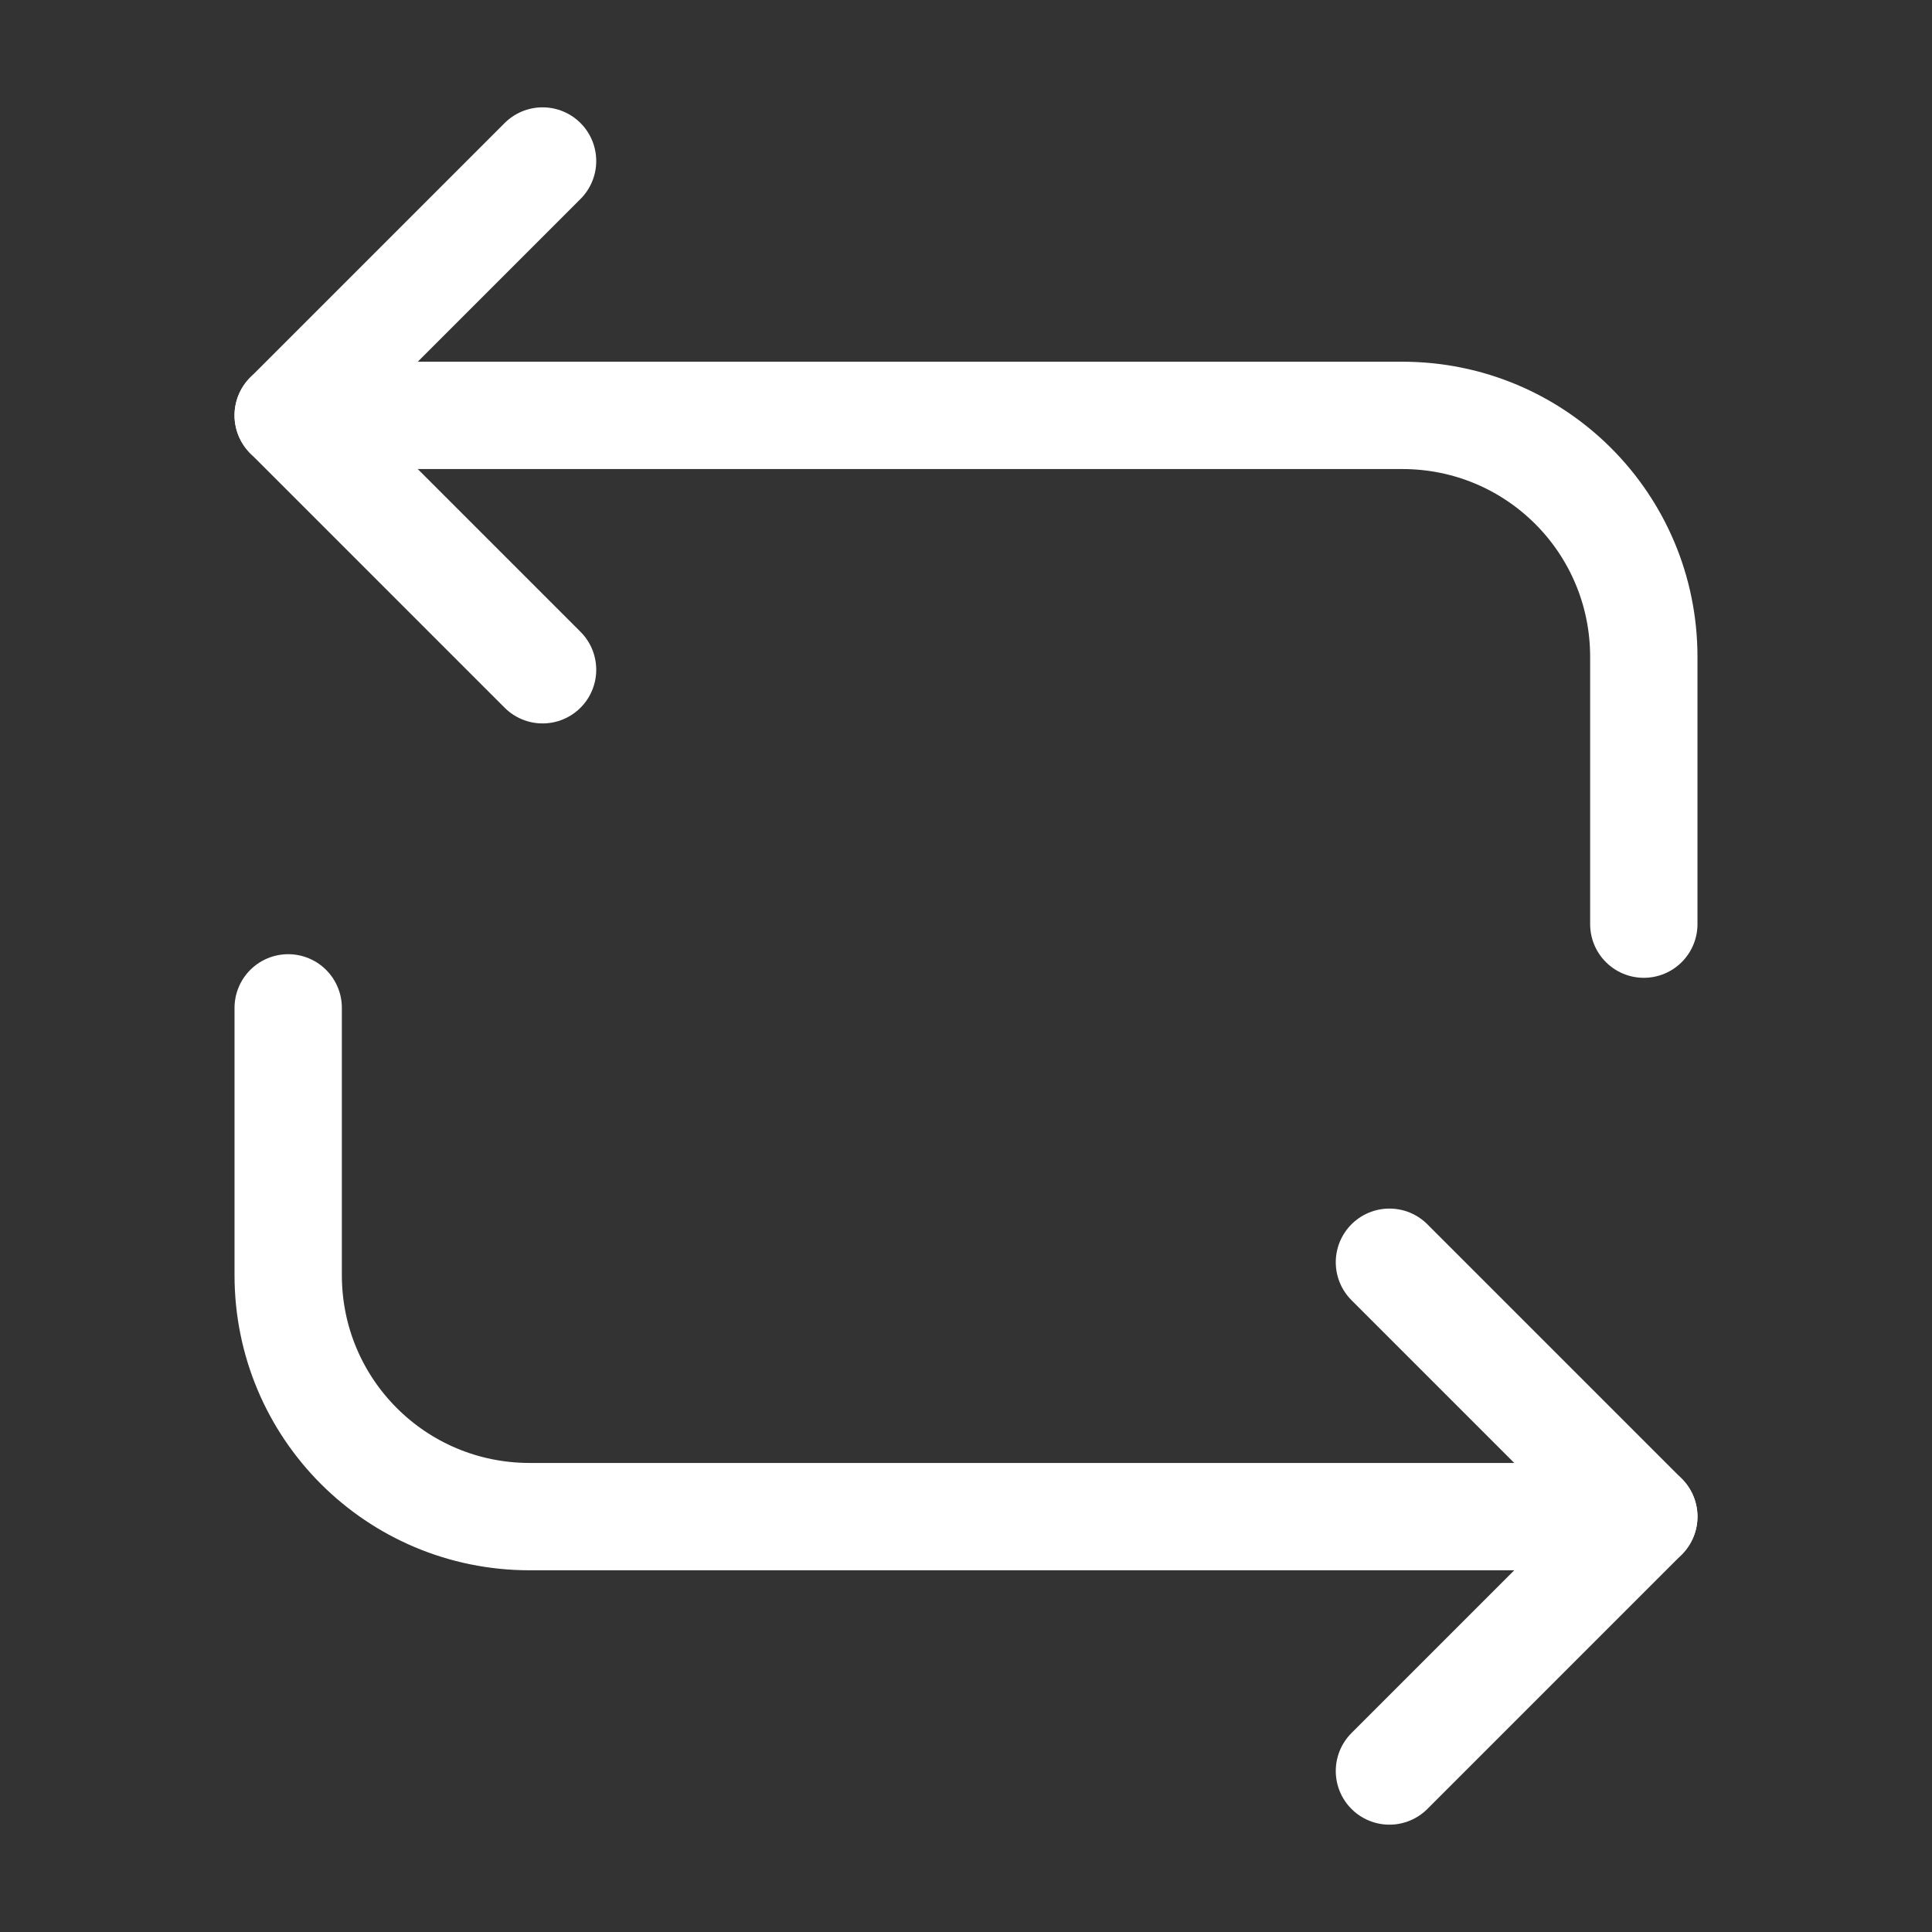 <svg width="18" height="18" viewBox="0 0 18 18" fill="none" xmlns="http://www.w3.org/2000/svg">
<rect x="0" y="0" width="18" height="18" fill="#333333" stroke="none"/>
<path d="M2.685 3.87H13.065C14.31 3.87 15.315 4.875 15.315 6.12V8.61" stroke="white" stroke-miterlimit="10" stroke-linecap="round" stroke-linejoin="round"/>
<path d="M5.055 1.5L2.685 3.87L5.055 6.24" stroke="white" stroke-miterlimit="10" stroke-linecap="round" stroke-linejoin="round"/>
<path d="M15.315 14.13H4.935C3.69 14.13 2.685 13.125 2.685 11.88V9.39" stroke="white" stroke-miterlimit="10" stroke-linecap="round" stroke-linejoin="round"/>
<path d="M12.945 16.5L15.315 14.13L12.945 11.76" stroke="white" stroke-miterlimit="10" stroke-linecap="round" stroke-linejoin="round"/>
</svg>
